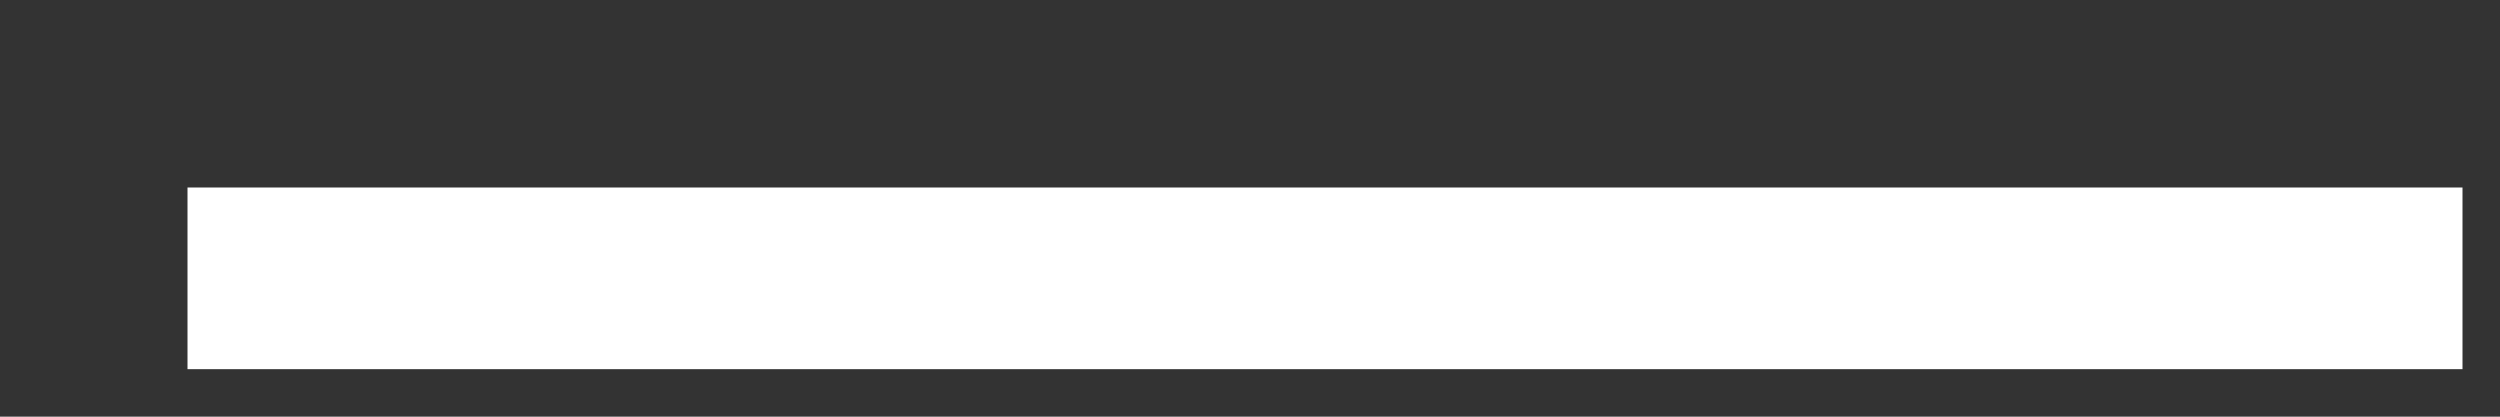 <svg width="12" height="2" viewBox="0 0 12 2" version="1.1" xmlns="http://www.w3.org/2000/svg" xmlns:xlink="http://www.w3.org/1999/xlink"><rect x="0" y="0" width="12" height="2" fill="#333333" stroke="none"/><g id="Working-" stroke="none" stroke-width="1" fill="none" fill-rule="evenodd"><g id="CC1-v1.1-Copy-3" transform="translate(-683, -185)" fill="#ffffff" stroke="#ffffff" stroke-width="0.2"><polygon id="Minus" points="684 186.672 694.72 186.672 694.72 186 684 186"></polygon></g></g></svg>
